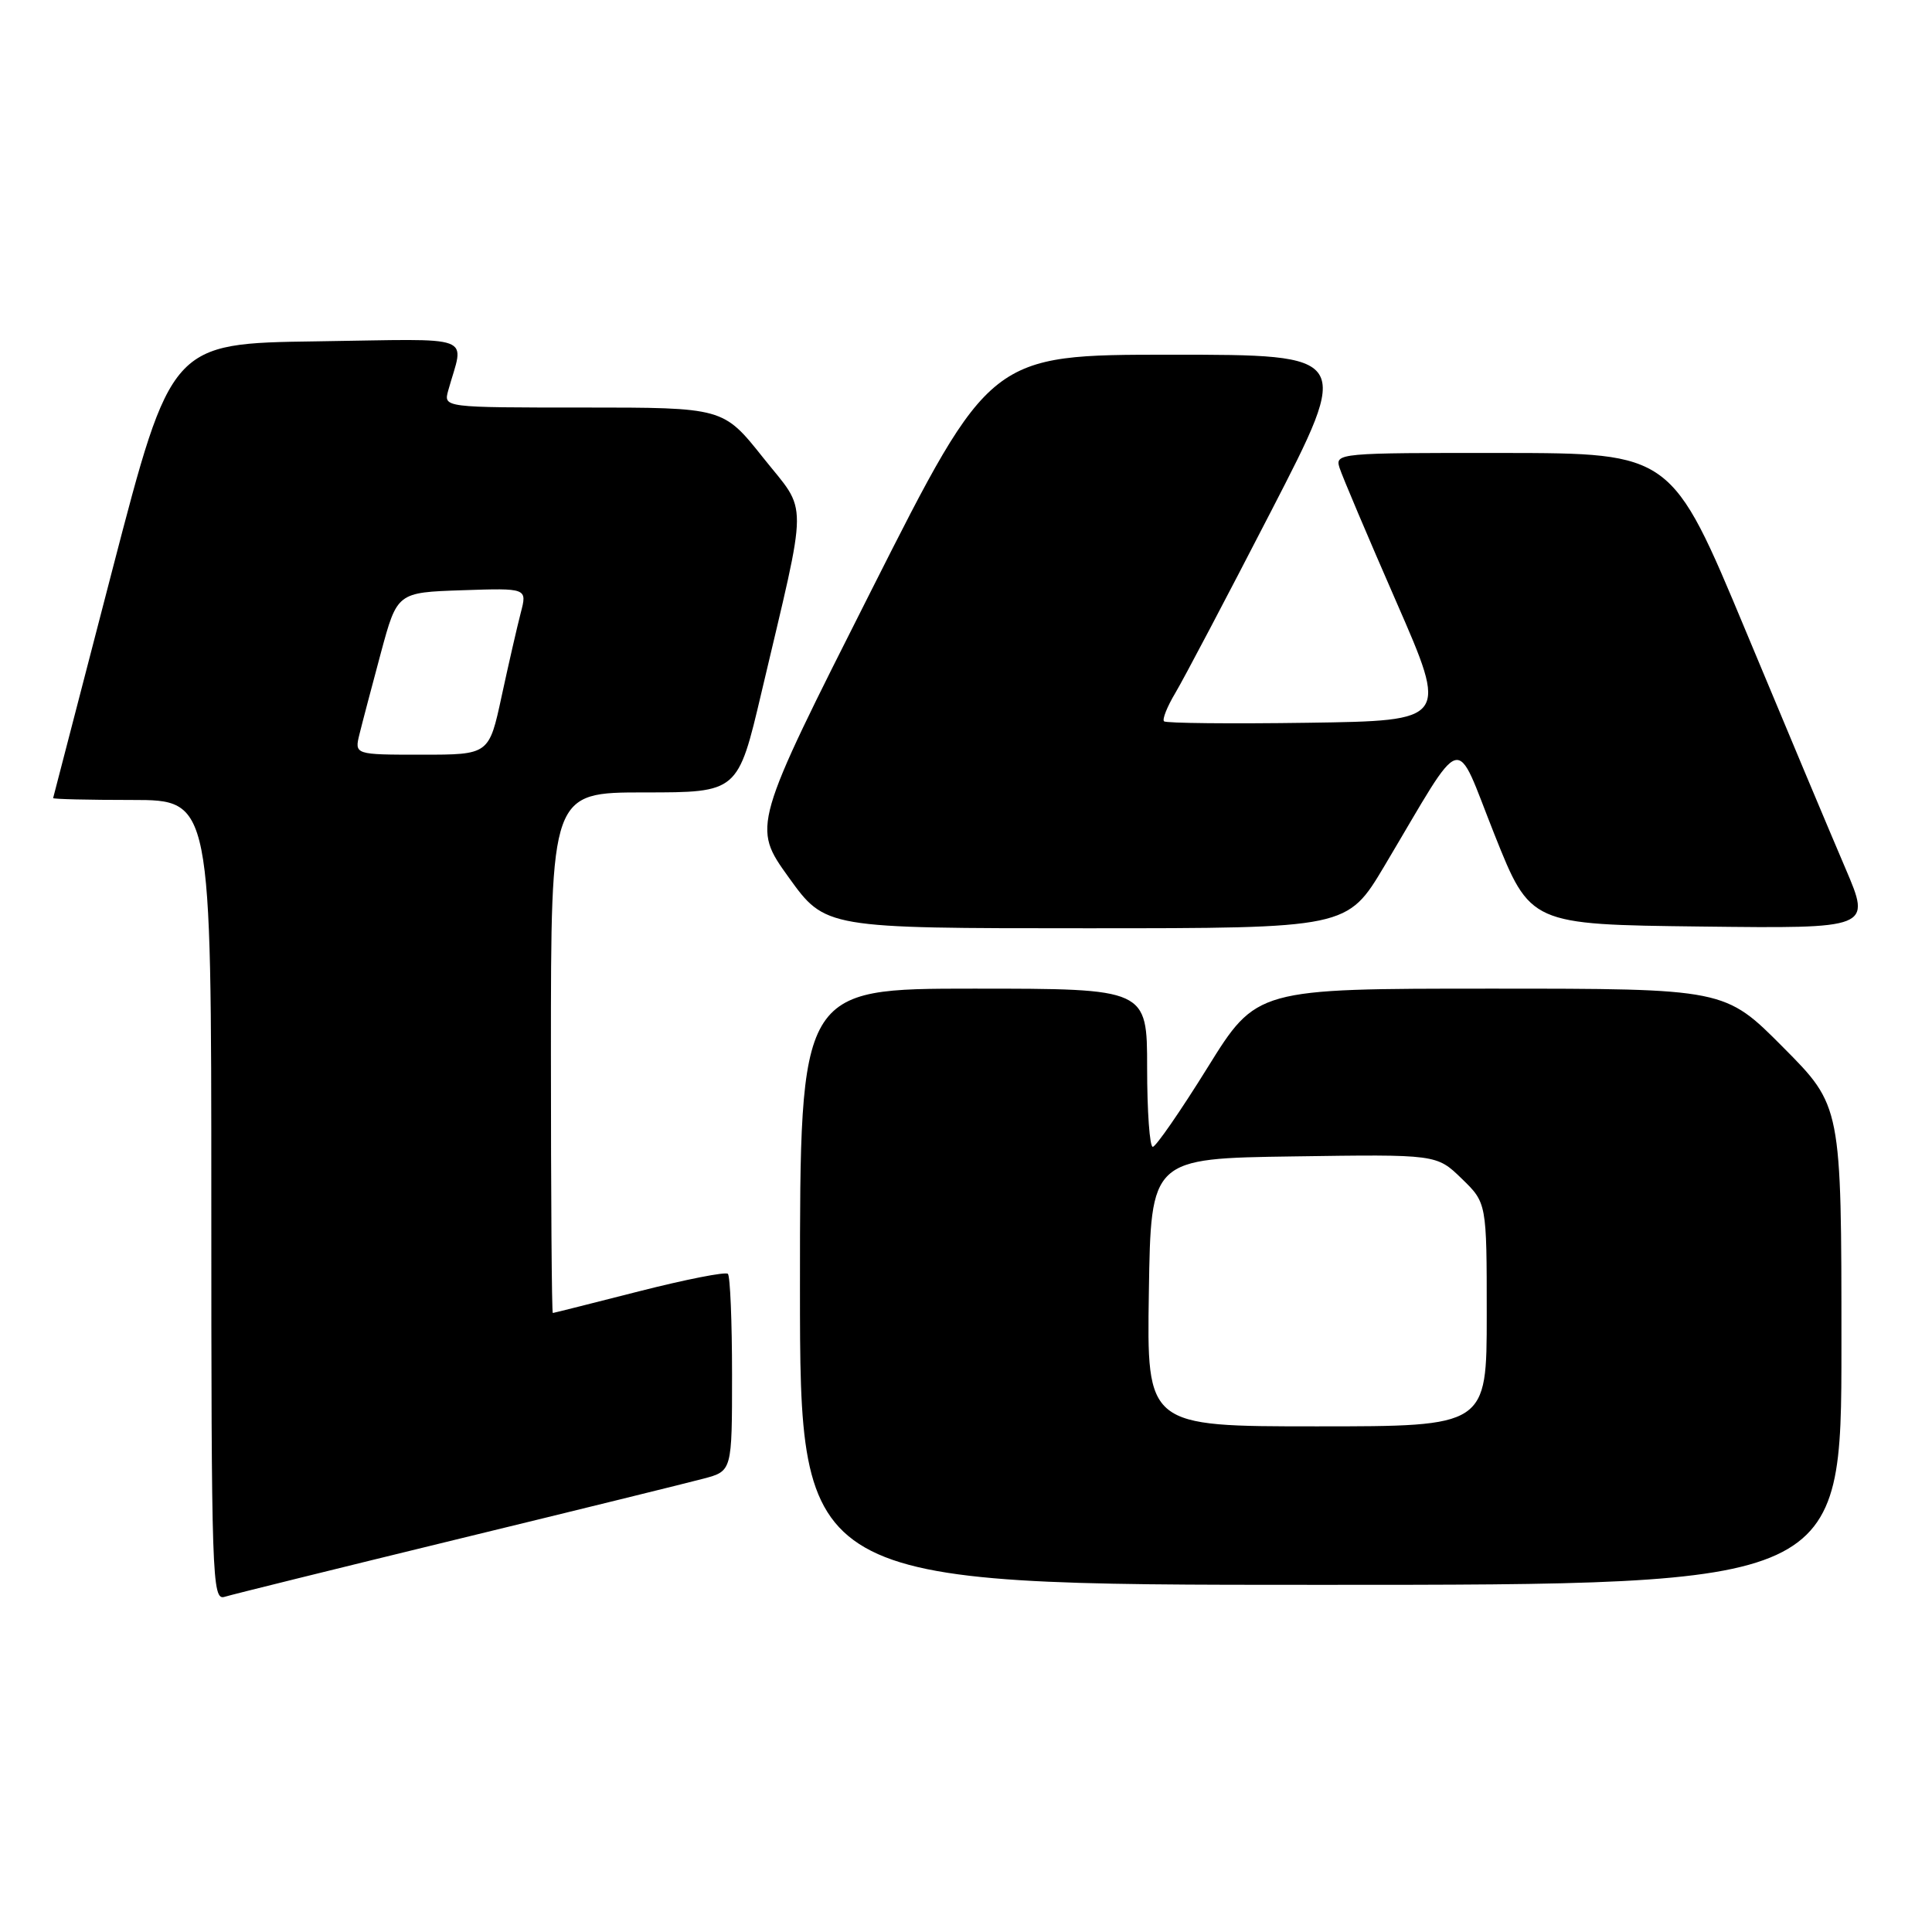 <?xml version="1.0" encoding="UTF-8" standalone="no"?>
<!DOCTYPE svg PUBLIC "-//W3C//DTD SVG 1.1//EN" "http://www.w3.org/Graphics/SVG/1.1/DTD/svg11.dtd" >
<svg xmlns="http://www.w3.org/2000/svg" xmlns:xlink="http://www.w3.org/1999/xlink" version="1.1" viewBox="0 0 256 256">
 <g >
 <path fill="currentColor"
d=" M 60.50 203.98 C 76.45 200.10 91.19 196.47 93.25 195.92 C 97.00 194.92 97.00 194.92 97.00 182.13 C 97.00 175.09 96.75 169.09 96.45 168.79 C 96.15 168.49 90.87 169.53 84.70 171.10 C 78.54 172.67 73.39 173.97 73.25 173.98 C 73.11 173.99 73.00 158.47 73.00 139.50 C 73.00 105.00 73.00 105.00 85.39 105.00 C 97.78 105.00 97.78 105.00 100.90 91.75 C 107.14 65.26 107.12 68.19 101.10 60.62 C 95.83 54.00 95.83 54.00 77.30 54.00 C 58.77 54.00 58.77 54.00 59.39 51.75 C 61.49 44.18 63.49 44.92 41.96 45.23 C 22.69 45.50 22.69 45.50 14.89 75.50 C 10.60 92.00 7.07 105.61 7.04 105.75 C 7.02 105.89 11.72 106.00 17.50 106.00 C 28.00 106.00 28.00 106.00 28.00 159.07 C 28.00 209.15 28.10 212.10 29.75 211.59 C 30.71 211.29 44.55 207.87 60.50 203.98 Z  M 244.00 178.27 C 244.00 146.54 244.00 146.54 236.27 138.77 C 228.55 131.00 228.55 131.00 197.52 131.00 C 166.50 131.00 166.50 131.00 160.00 141.47 C 156.43 147.22 153.16 151.95 152.75 151.96 C 152.34 151.98 152.00 147.28 152.00 141.50 C 152.00 131.00 152.00 131.00 129.00 131.00 C 106.00 131.00 106.00 131.00 106.00 170.50 C 106.00 210.00 106.00 210.00 175.00 210.00 C 244.00 210.00 244.00 210.00 244.00 178.27 Z  M 183.44 114.75 C 194.29 96.53 192.62 97.01 198.02 110.56 C 202.78 122.50 202.78 122.50 225.36 122.77 C 247.94 123.04 247.94 123.04 244.55 115.11 C 242.68 110.75 236.73 96.58 231.33 83.62 C 221.50 60.05 221.50 60.05 199.18 60.02 C 177.32 60.00 176.88 60.04 177.50 62.00 C 177.85 63.10 181.23 71.08 185.02 79.75 C 191.90 95.50 191.90 95.50 173.30 95.77 C 163.08 95.92 154.50 95.83 154.24 95.58 C 153.98 95.32 154.66 93.62 155.75 91.80 C 156.83 89.99 162.54 79.16 168.42 67.75 C 179.12 47.00 179.12 47.00 155.17 47.00 C 131.22 47.00 131.22 47.00 115.44 78.26 C 99.66 109.51 99.66 109.51 104.51 116.26 C 109.36 123.00 109.36 123.00 143.94 123.00 C 178.52 123.00 178.52 123.00 183.44 114.75 Z  M 47.64 97.25 C 48.01 95.74 49.29 90.90 50.47 86.50 C 52.63 78.50 52.63 78.50 61.25 78.21 C 69.86 77.92 69.86 77.92 69.00 81.21 C 68.53 83.02 67.39 87.99 66.47 92.25 C 64.80 100.00 64.80 100.00 55.88 100.00 C 46.96 100.00 46.96 100.00 47.64 97.25 Z  M 152.23 171.25 C 152.50 153.50 152.50 153.50 171.43 153.23 C 190.36 152.95 190.36 152.95 193.68 156.17 C 197.00 159.39 197.00 159.39 197.00 174.20 C 197.00 189.00 197.00 189.00 174.48 189.00 C 151.95 189.00 151.95 189.00 152.23 171.25 Z "/>
</g>
</svg>